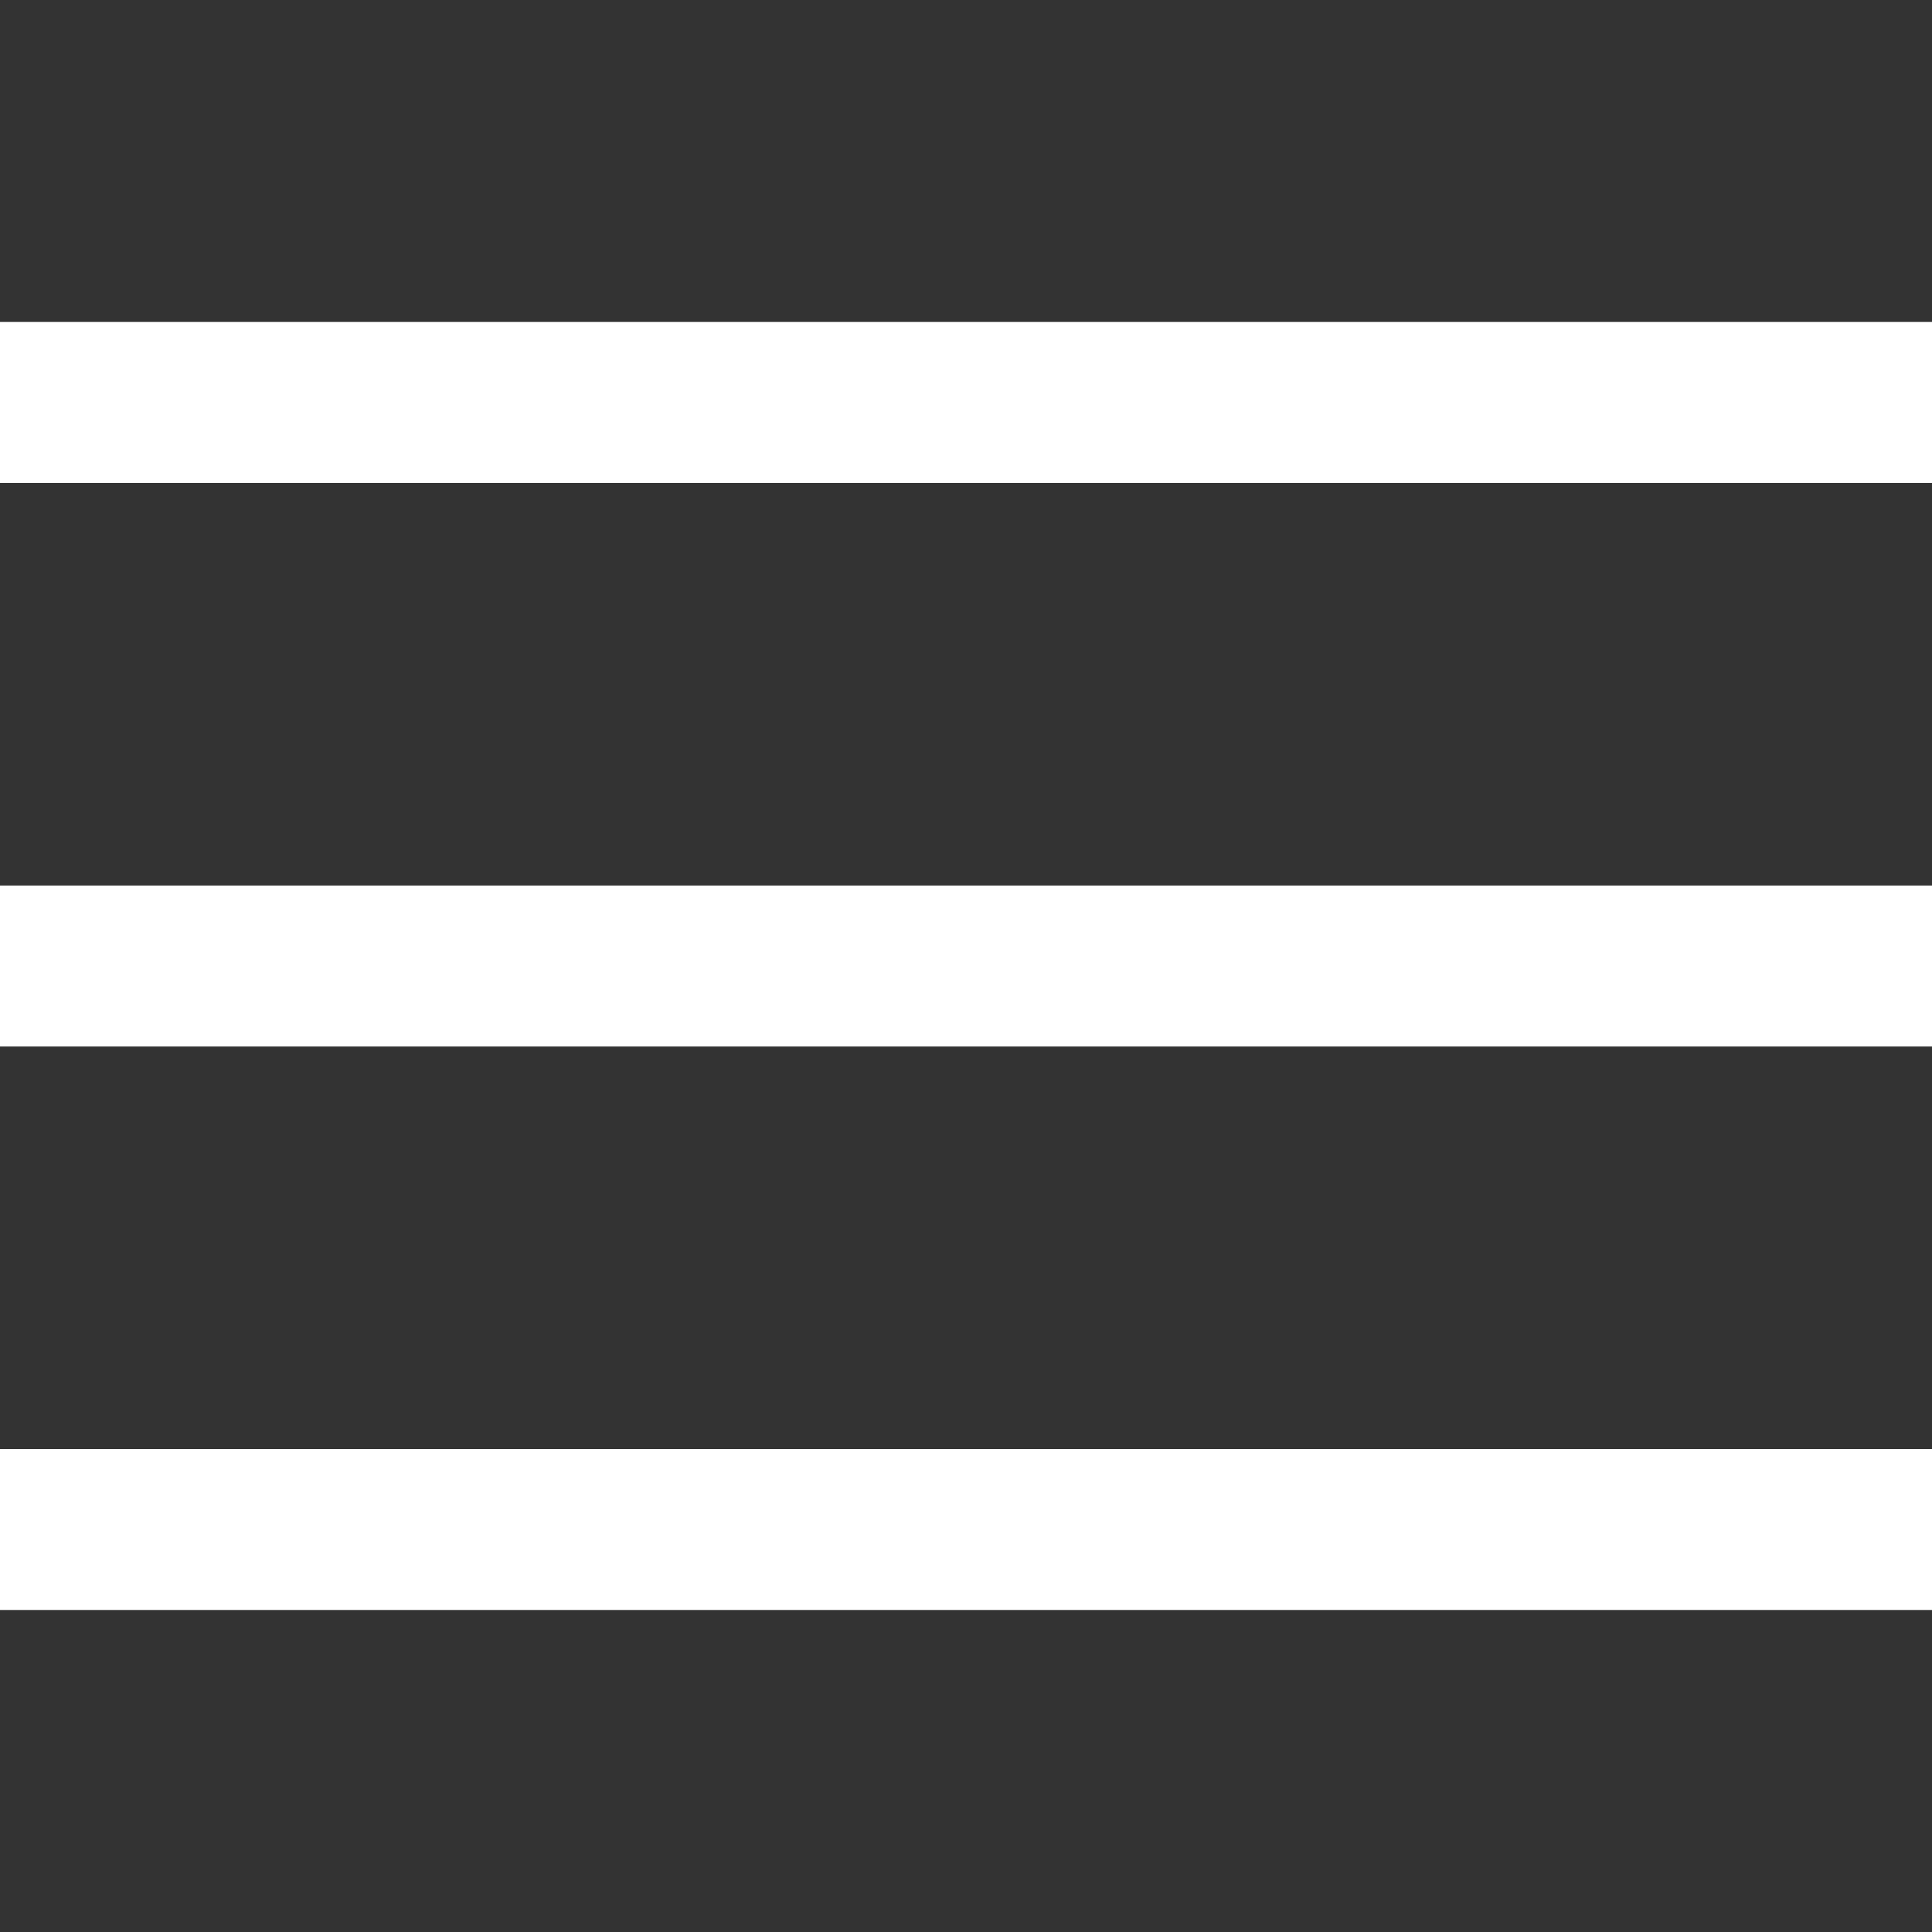 <svg width="40" height="40" viewBox="0 0 40 40" fill="none" xmlns="http://www.w3.org/2000/svg">
<rect x="0" y="0" width="40" height="40" fill="#333333" stroke="none"/>
<g clip-path="url(#clip0_82_10627)">
<path d="M40 18.334H0V21.667H40V18.334Z" fill="white"/>
<path d="M40 6.666H0V9.999H40V6.666Z" fill="white"/>
<path d="M40 30H0V33.333H40V30Z" fill="white"/>
</g>
<defs>
<clipPath id="clip0_82_10627">
<rect width="40" height="40" fill="white"/>
</clipPath>
</defs>
</svg>
